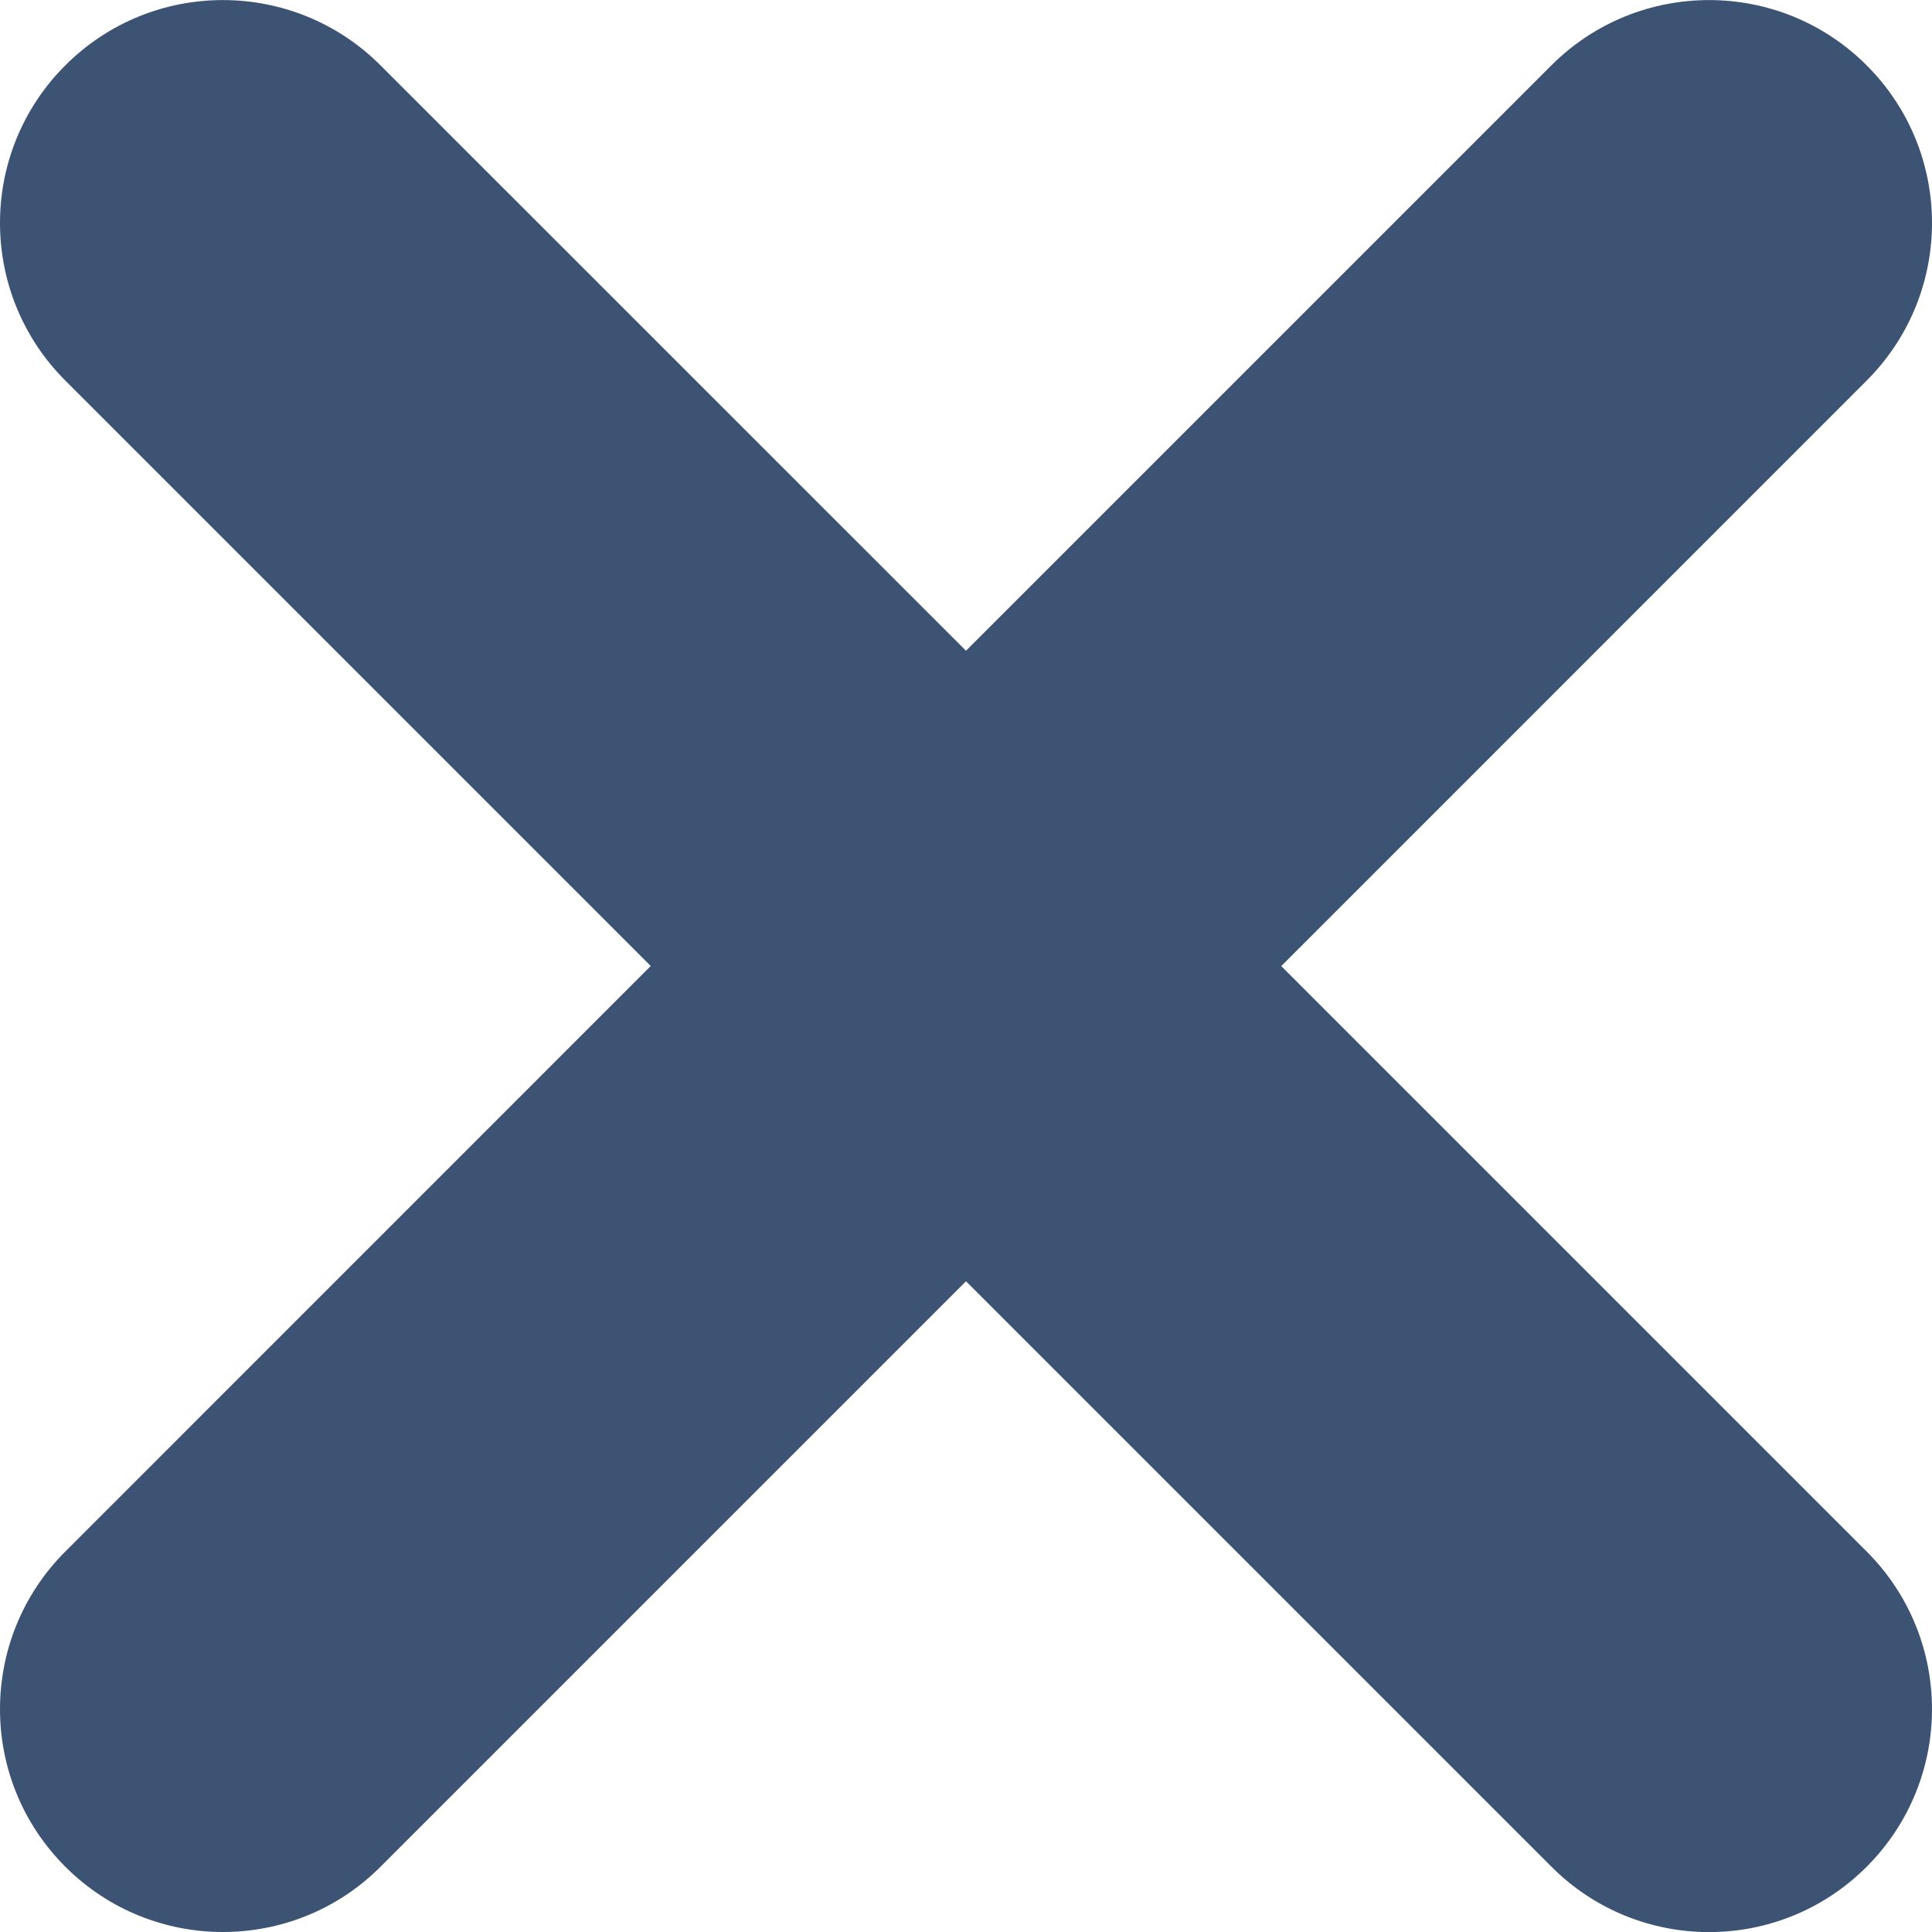 <svg width="22" height="22" viewBox="0 0 22 22" fill="none" xmlns="http://www.w3.org/2000/svg">
<g clip-path="url(#clip0)">
<path d="M21.256 4.334L14.59 11.001L21.256 17.667C22.248 18.659 22.248 20.265 21.256 21.257C20.761 21.753 20.111 22.001 19.462 22.001C18.812 22.001 18.162 21.753 17.667 21.257L11 14.59L4.333 21.257C3.838 21.753 3.188 22 2.538 22C1.889 22 1.24 21.753 0.744 21.257C-0.248 20.266 -0.248 18.659 0.744 17.667L7.41 11L0.744 4.334C-0.248 3.342 -0.248 1.735 0.744 0.744C1.735 -0.247 3.341 -0.247 4.333 0.744L11 7.41L17.666 0.744C18.658 -0.247 20.265 -0.247 21.256 0.744C22.248 1.735 22.248 3.342 21.256 4.334Z" fill="#3D5373"/>
</g>
<defs>
<clipPath id="clip0">
<rect width="22" height="22" fill="white"/>
</clipPath>
</defs>
</svg>
